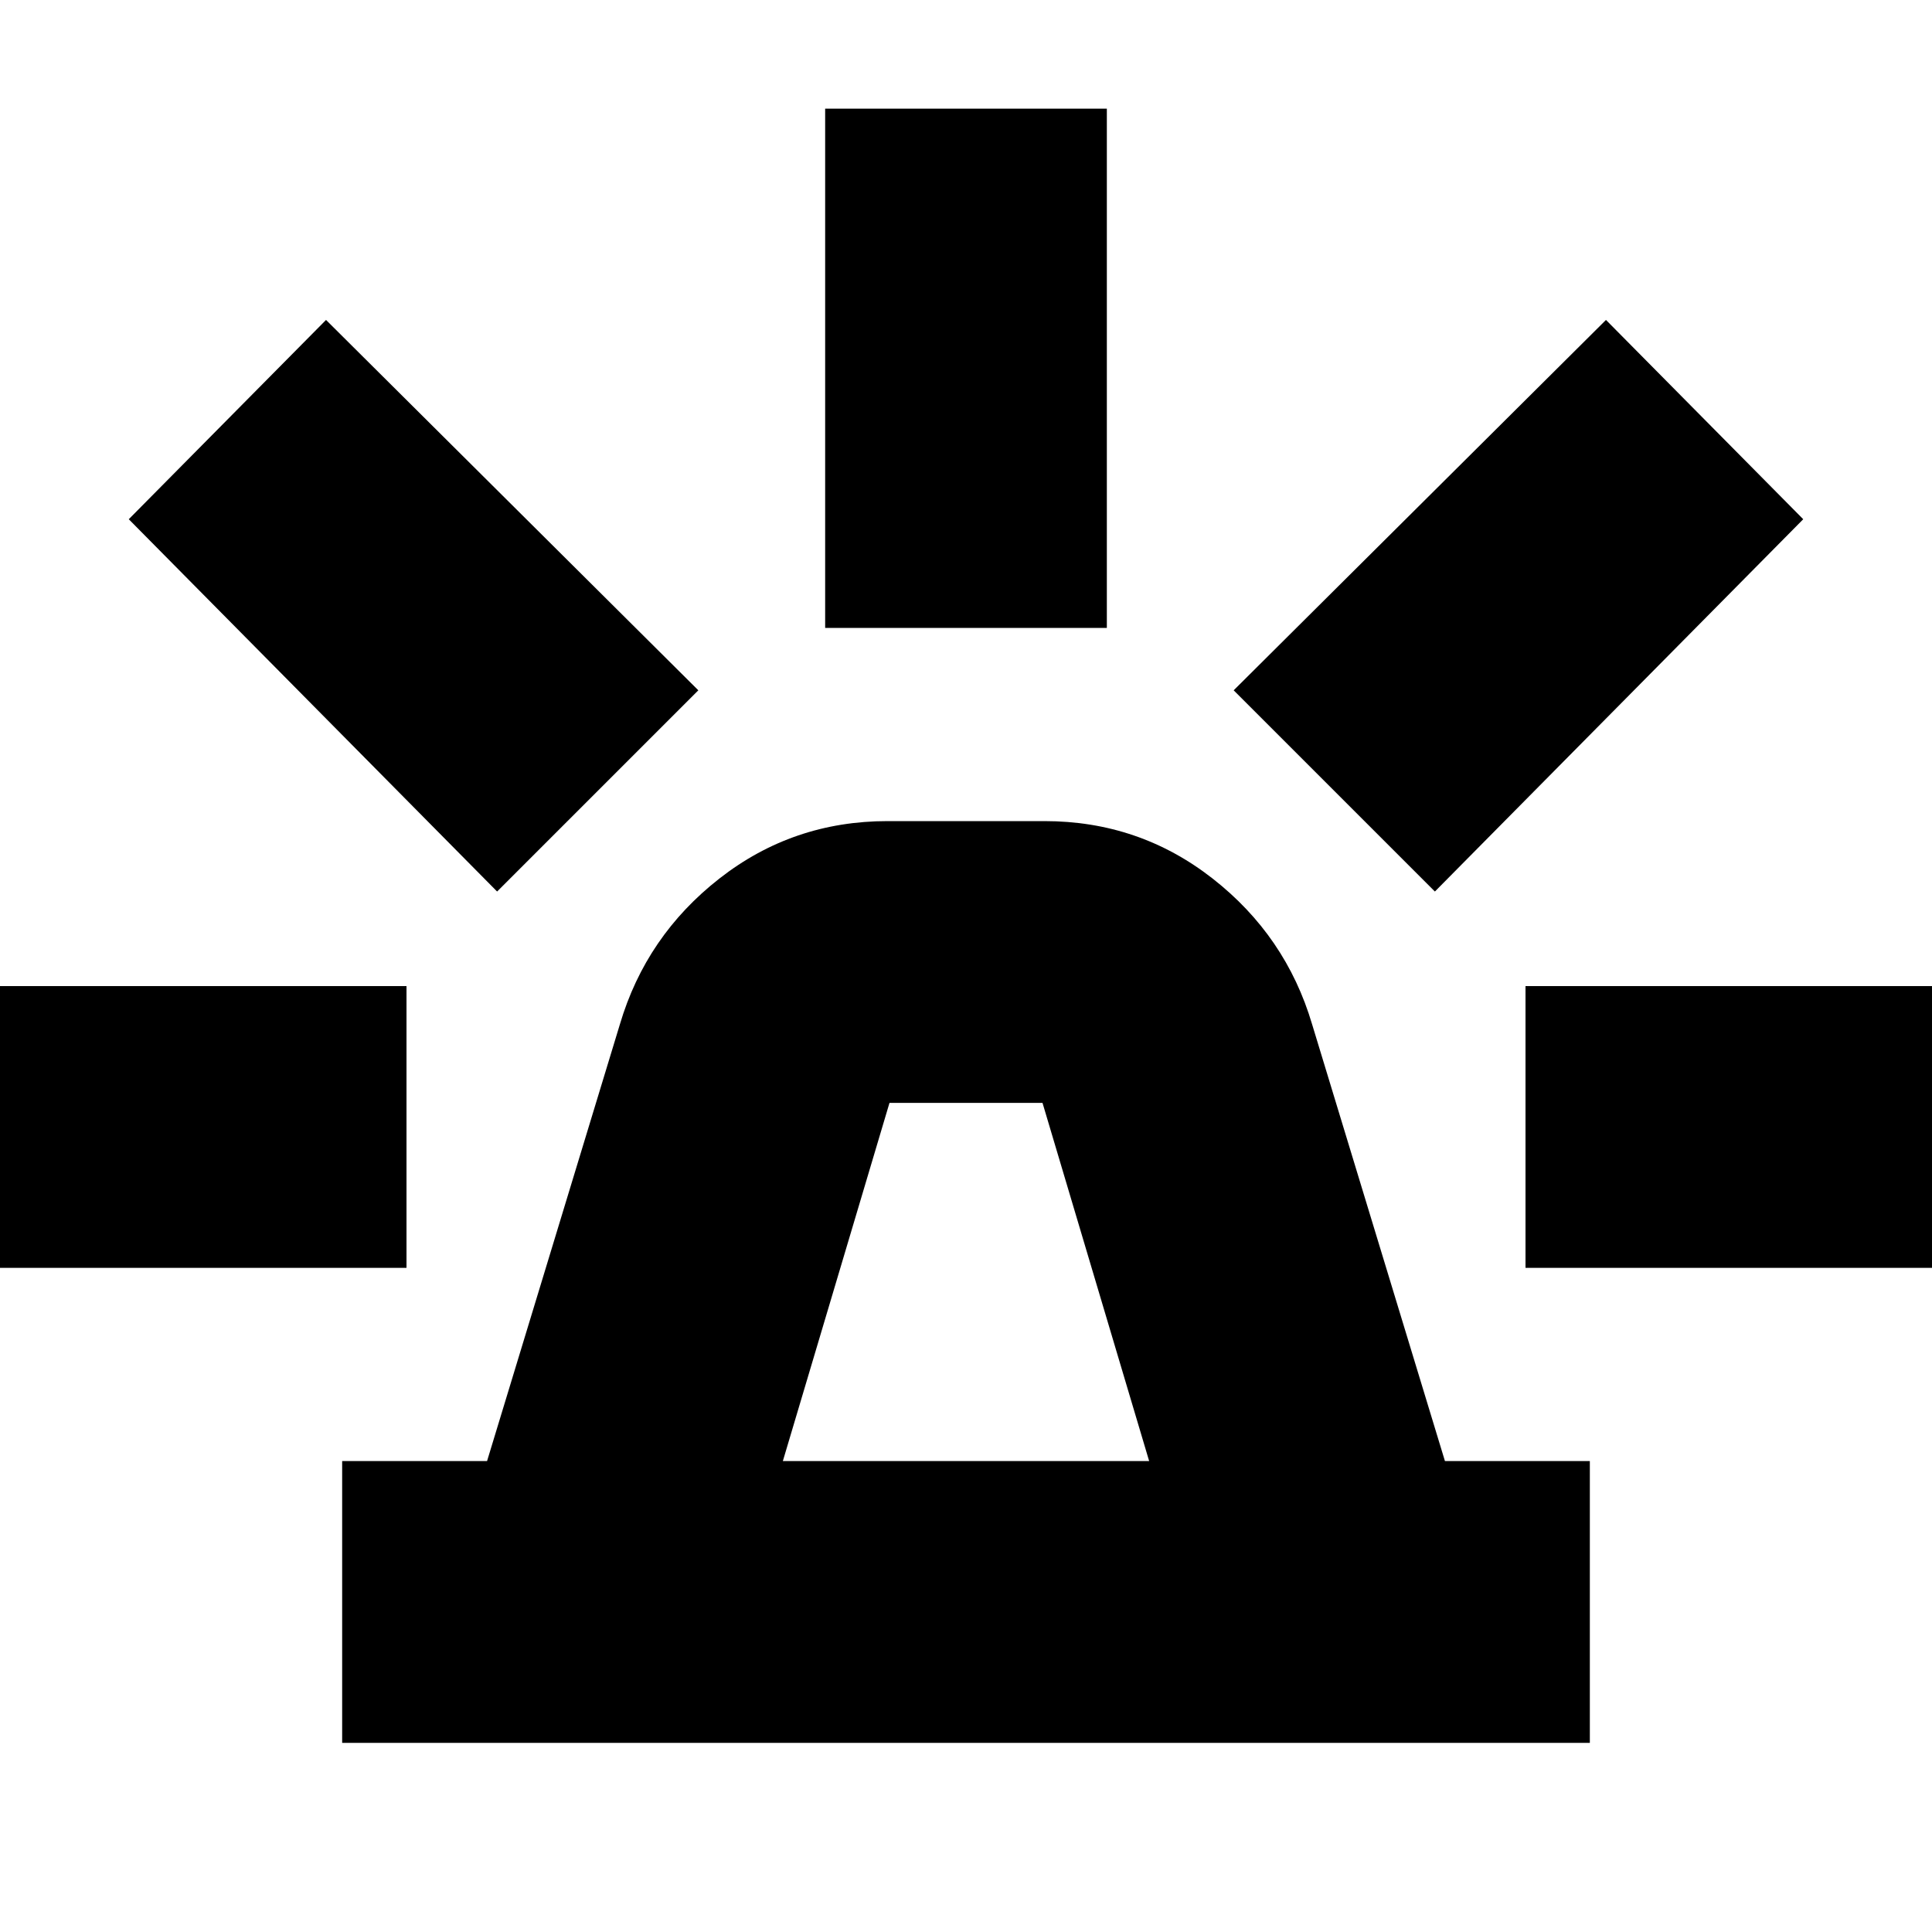 <svg xmlns="http://www.w3.org/2000/svg" height="20" width="20"><path d="M3.542 18.042V15.125H5.042L6.417 10.604Q6.688 9.688 7.448 9.094Q8.208 8.5 9.188 8.5H10.812Q11.792 8.5 12.552 9.094Q13.312 9.688 13.583 10.604L14.958 15.125H16.458V18.042ZM8.104 15.125H11.896L10.792 11.417Q10.792 11.417 10.792 11.417Q10.792 11.417 10.792 11.417H9.208Q9.208 11.417 9.208 11.417Q9.208 11.417 9.208 11.417ZM8.542 6.5V1.125H11.458V6.5ZM14.854 9.229 12.771 7.146 16.625 3.312 18.667 5.375ZM15.792 13.125V10.208H21.167V13.125ZM5.146 9.229 1.333 5.375 3.375 3.312 7.229 7.146ZM-1.167 13.125V10.208H4.208V13.125Z"/></svg>